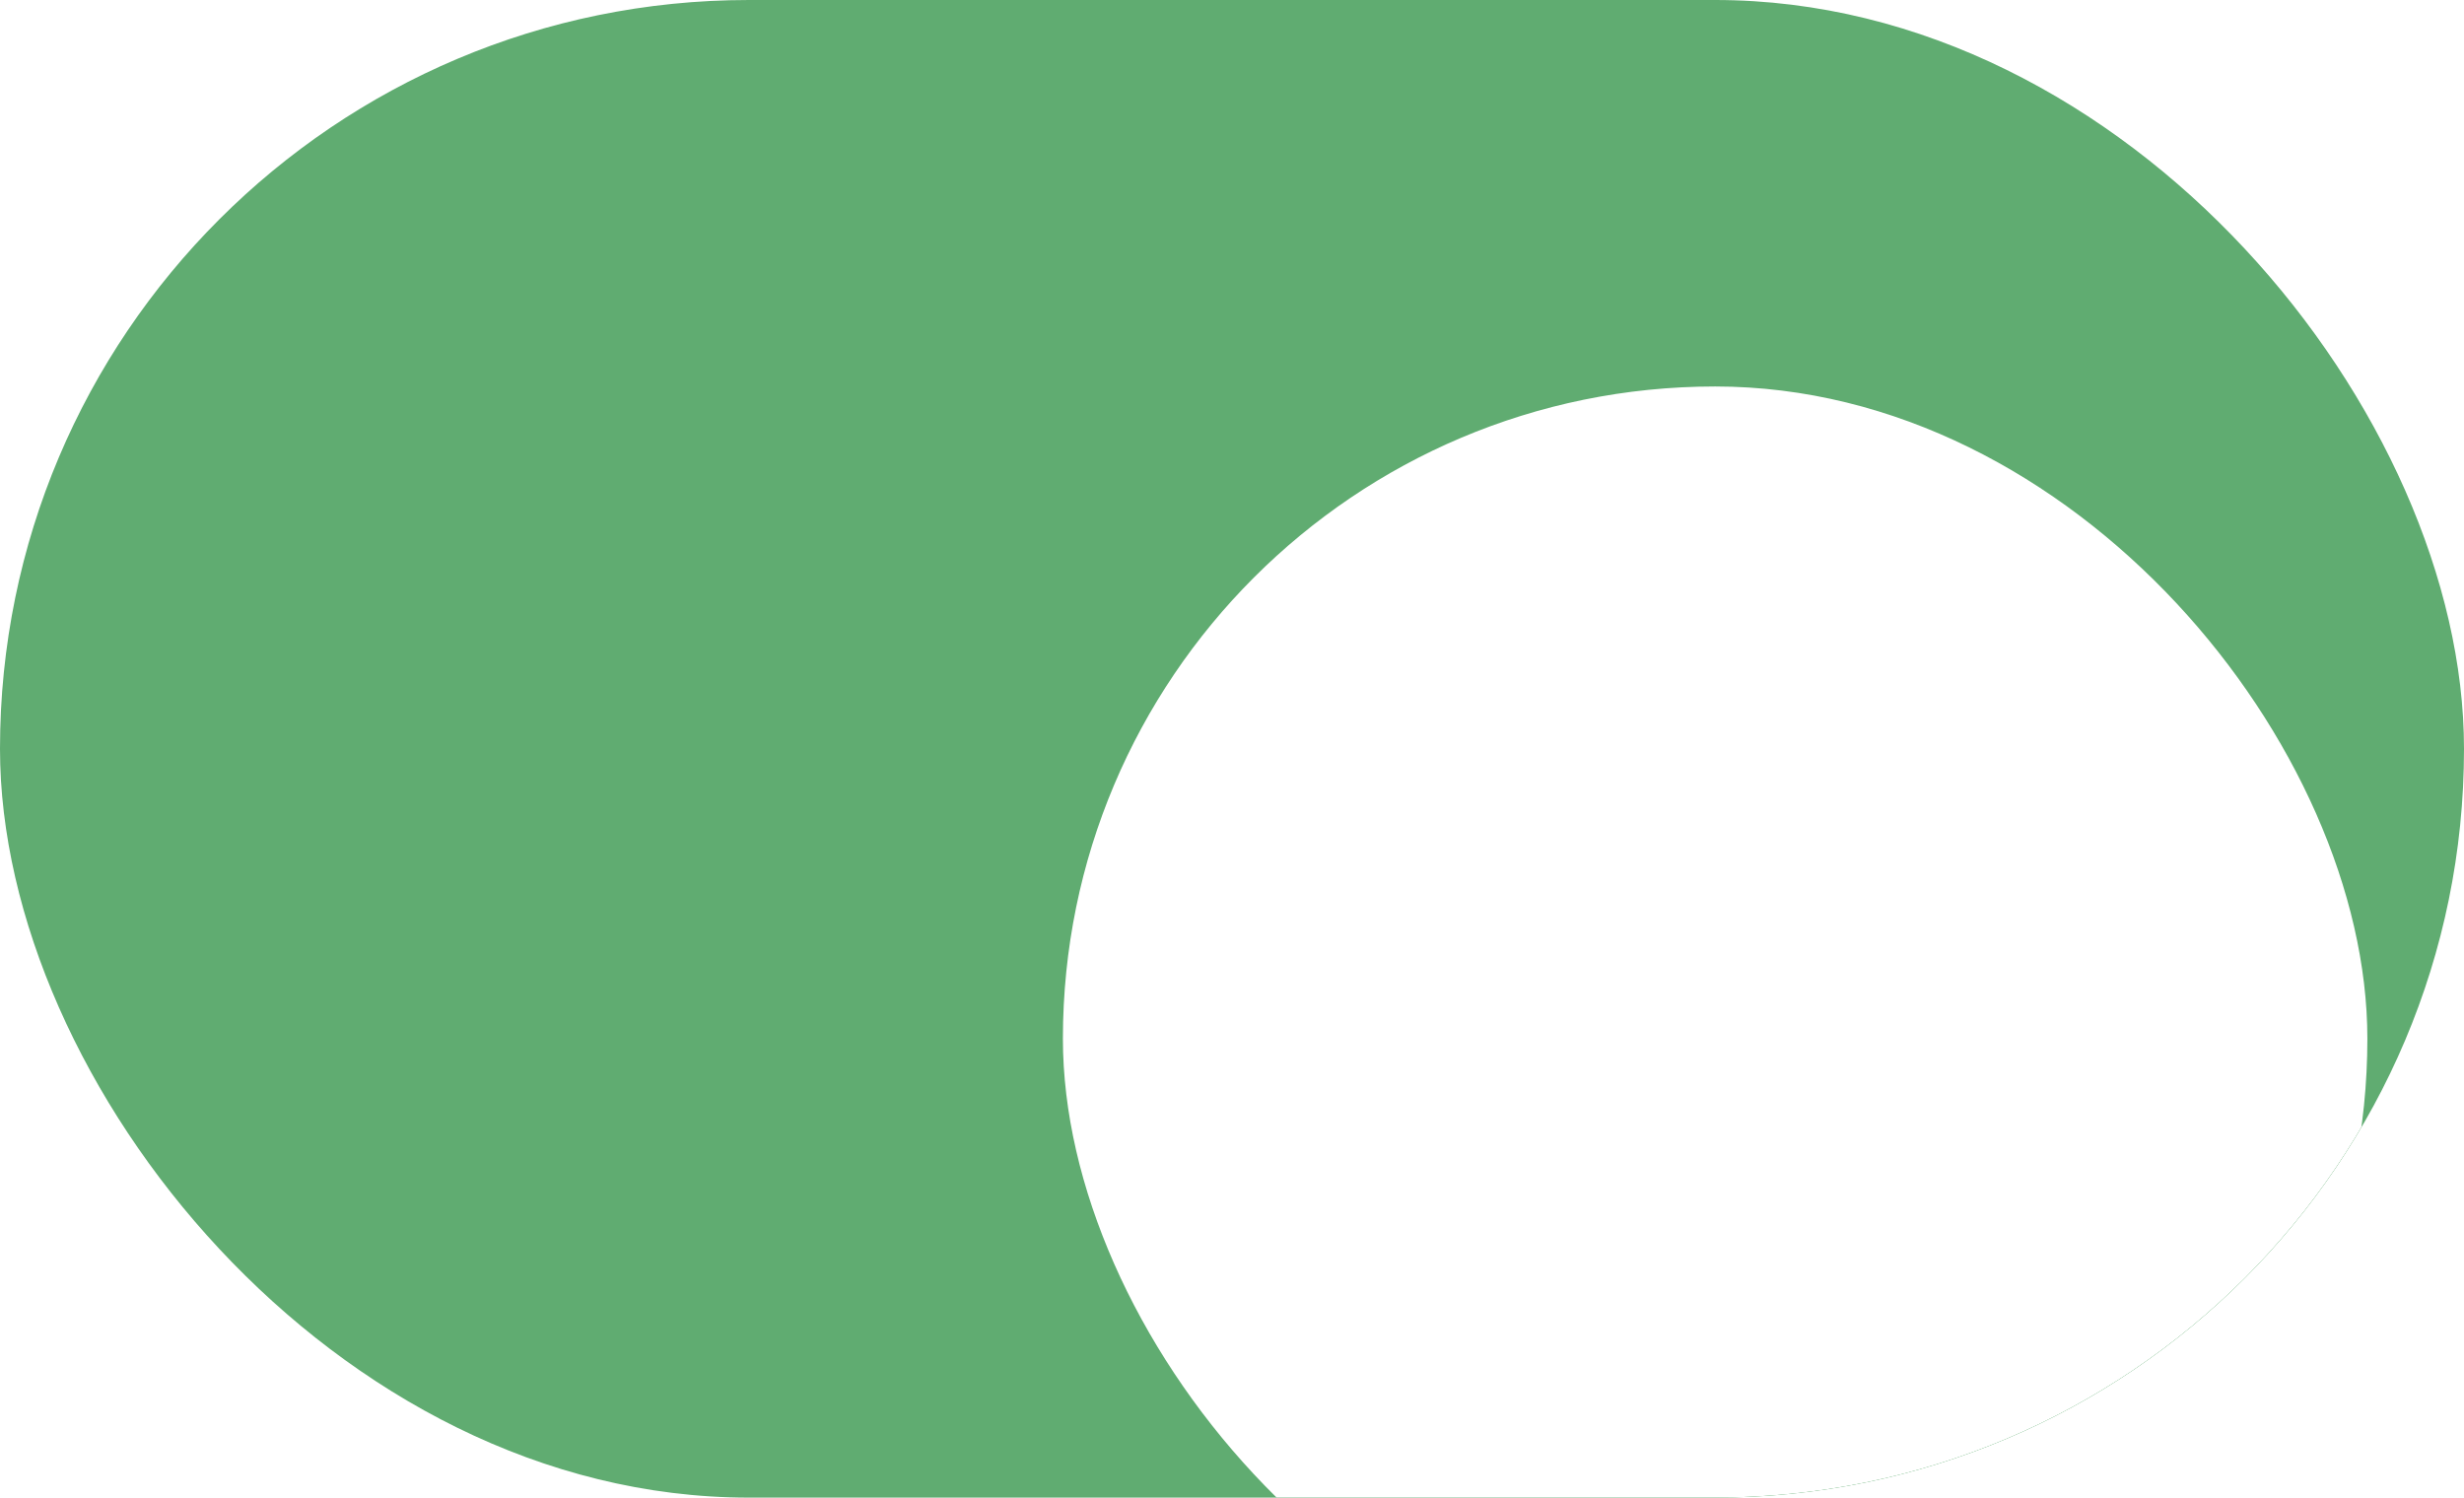 <svg width="51" height="31" viewBox="0 0 51 31" fill="none" xmlns="http://www.w3.org/2000/svg">
<g clip-path="url(#clip0_1364_24601)">
<rect width="51" height="31" rx="15.5" fill="#60AC71"/>
<g filter="url(#filter0_ddd_1364_24601)">
<rect x="22" y="2" width="27" height="27" rx="13.5" fill="white"/>
</g>
</g>
<defs>
<filter id="filter0_ddd_1364_24601" x="14" y="-3" width="43" height="43" filterUnits="userSpaceOnUse" color-interpolation-filters="sRGB">
<feFlood flood-opacity="0" result="BackgroundImageFix"/>
<feColorMatrix in="SourceAlpha" type="matrix" values="0 0 0 0 0 0 0 0 0 0 0 0 0 0 0 0 0 0 127 0" result="hardAlpha"/>
<feOffset dy="3"/>
<feGaussianBlur stdDeviation="0.5"/>
<feComposite in2="hardAlpha" operator="out"/>
<feColorMatrix type="matrix" values="0 0 0 0 0 0 0 0 0 0 0 0 0 0 0 0 0 0 0.06 0"/>
<feBlend mode="normal" in2="BackgroundImageFix" result="effect1_dropShadow_1364_24601"/>
<feColorMatrix in="SourceAlpha" type="matrix" values="0 0 0 0 0 0 0 0 0 0 0 0 0 0 0 0 0 0 127 0" result="hardAlpha"/>
<feOffset dy="3"/>
<feGaussianBlur stdDeviation="4"/>
<feComposite in2="hardAlpha" operator="out"/>
<feColorMatrix type="matrix" values="0 0 0 0 0 0 0 0 0 0 0 0 0 0 0 0 0 0 0.15 0"/>
<feBlend mode="normal" in2="effect1_dropShadow_1364_24601" result="effect2_dropShadow_1364_24601"/>
<feColorMatrix in="SourceAlpha" type="matrix" values="0 0 0 0 0 0 0 0 0 0 0 0 0 0 0 0 0 0 127 0" result="hardAlpha"/>
<feMorphology radius="1" operator="dilate" in="SourceAlpha" result="effect3_dropShadow_1364_24601"/>
<feOffset/>
<feComposite in2="hardAlpha" operator="out"/>
<feColorMatrix type="matrix" values="0 0 0 0 0 0 0 0 0 0 0 0 0 0 0 0 0 0 0.04 0"/>
<feBlend mode="normal" in2="effect2_dropShadow_1364_24601" result="effect3_dropShadow_1364_24601"/>
<feBlend mode="normal" in="SourceGraphic" in2="effect3_dropShadow_1364_24601" result="shape"/>
</filter>
<clipPath id="clip0_1364_24601">
<rect width="51" height="31" rx="15.5" fill="white"/>
</clipPath>
</defs>
</svg>
